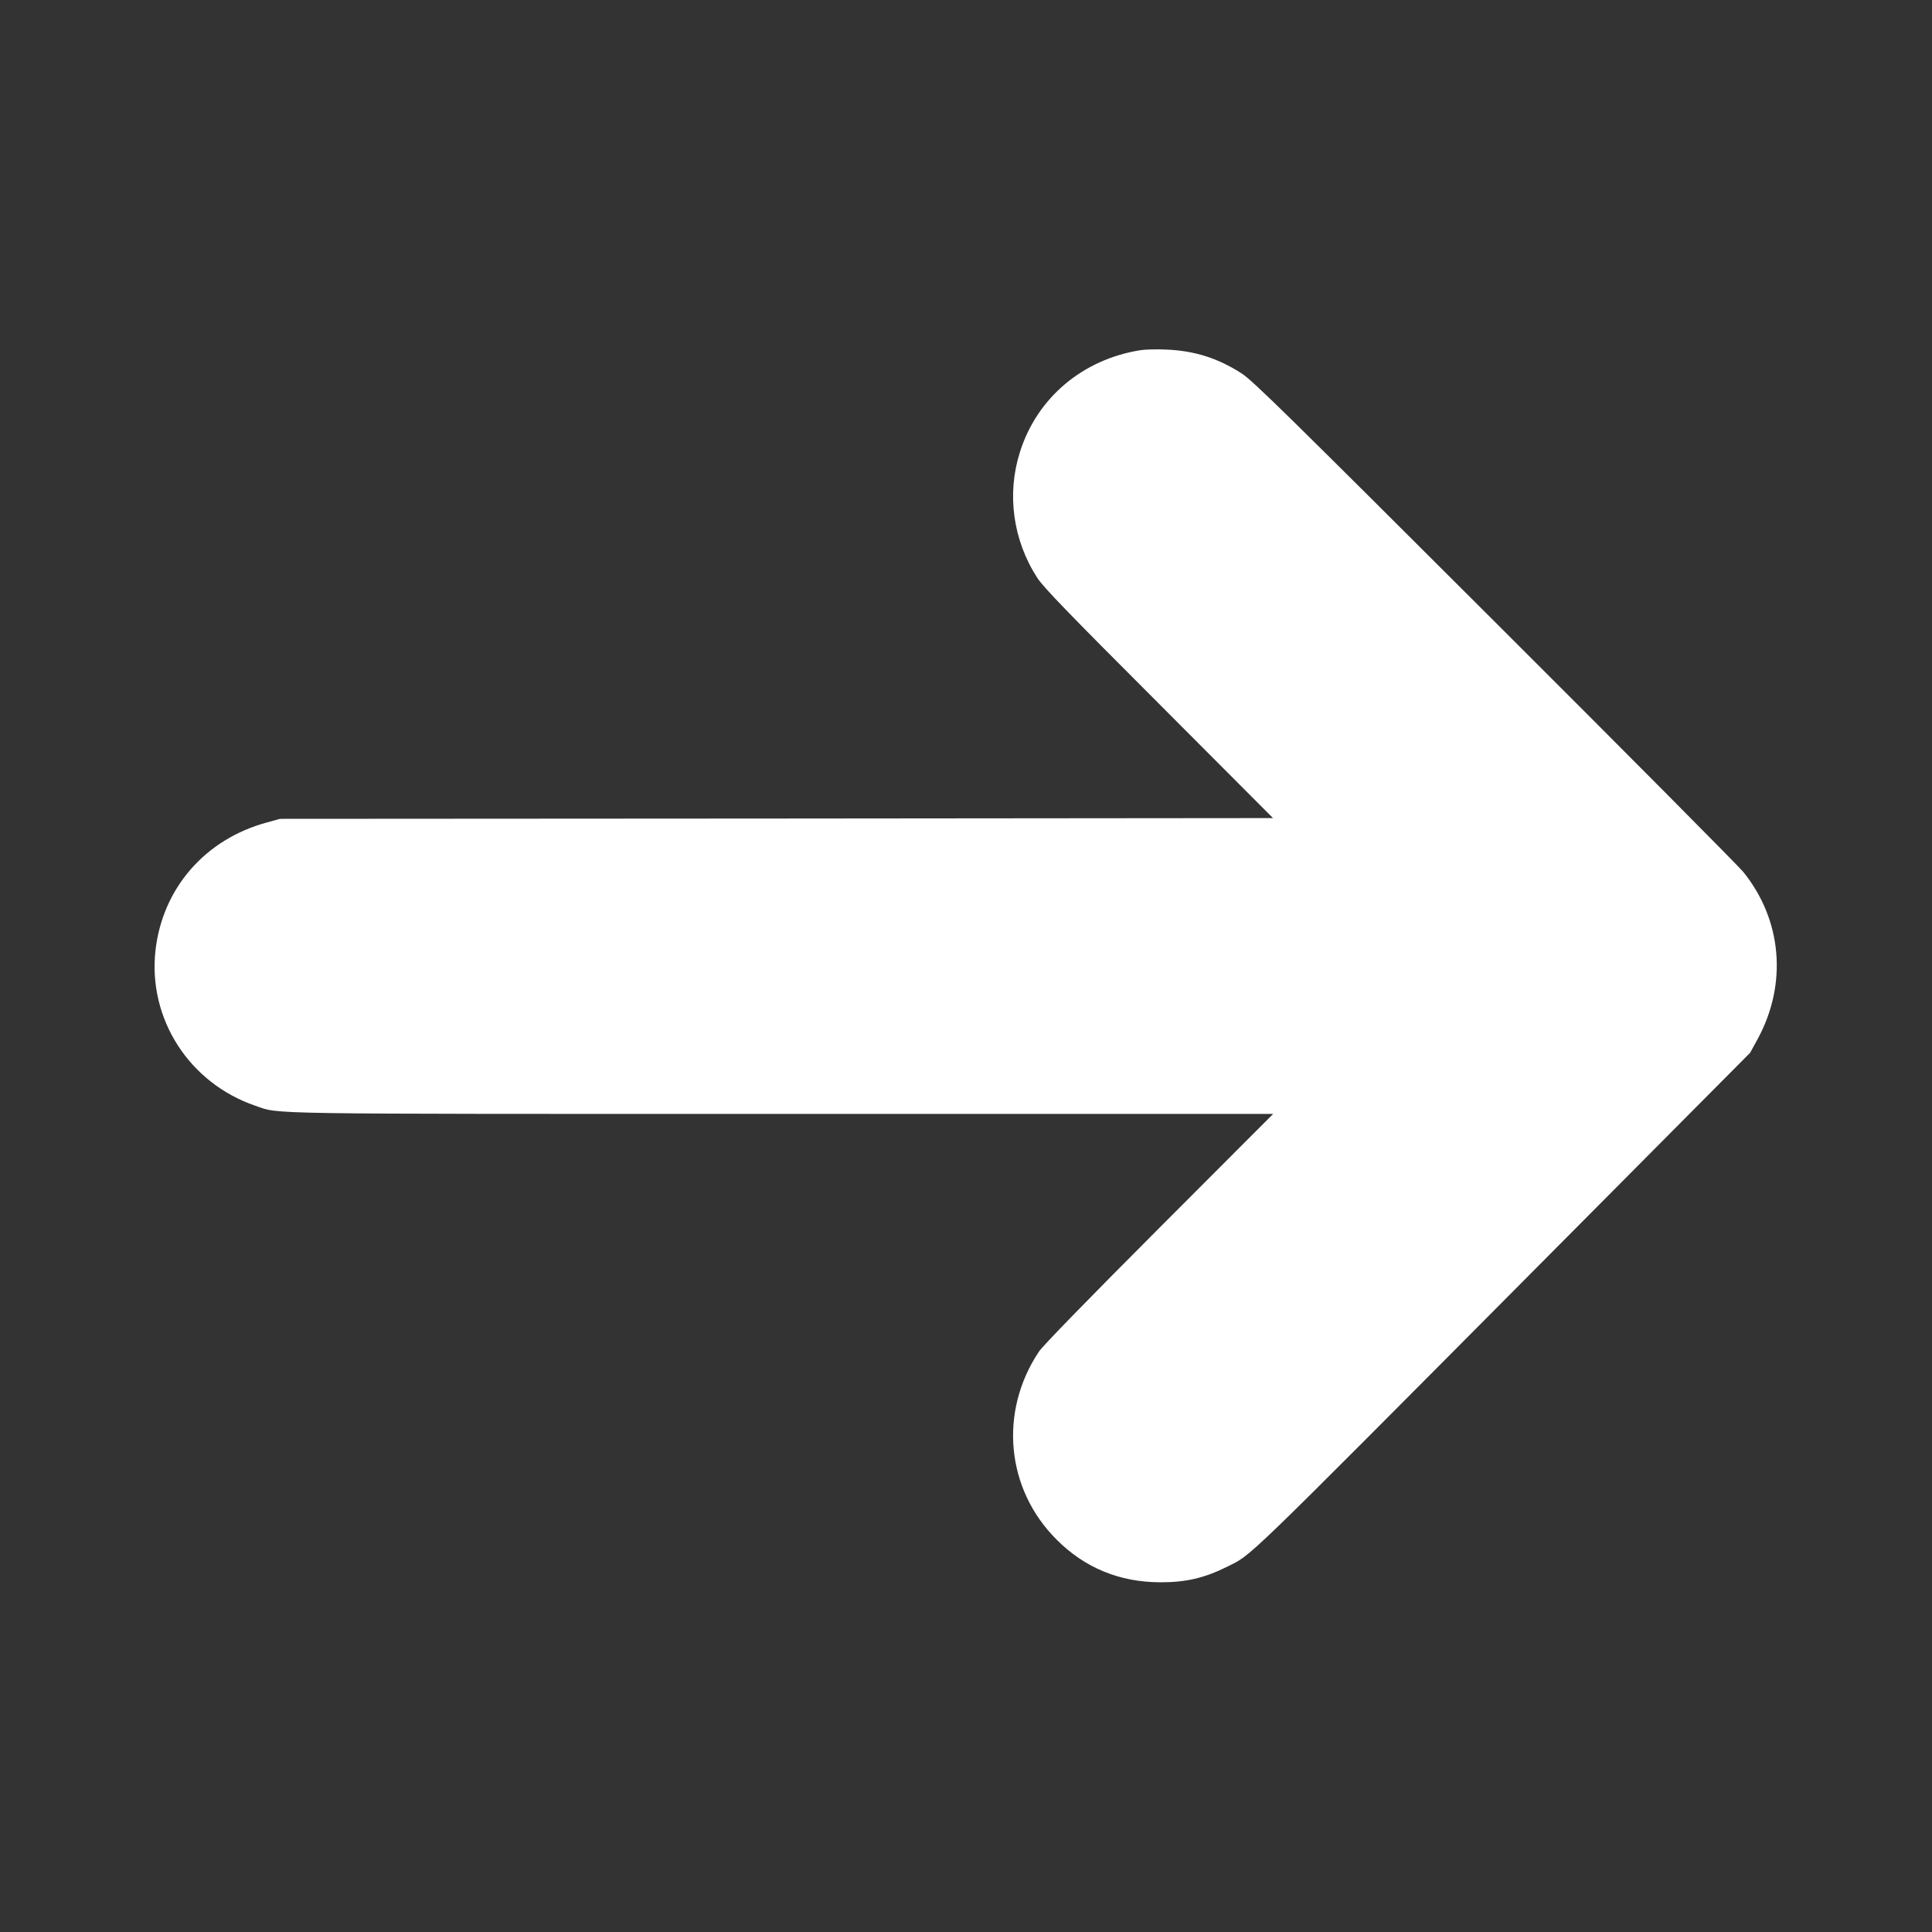 <svg  version="1.0" xmlns="http://www.w3.org/2000/svg"
     width="40px" height="40px" viewBox="0 0 1280 1280"
     preserveAspectRatio="xMidYMid meet">
    <rect x="0" y="0" width="1280" height="1280" fill="#333333" stroke="none"/>
    <g transform="translate(0,1280) scale(0.1,-0.1)"
       fill="#fff" stroke="none">
        <path d="M7556 10480 c-384 -61 -686 -316 -799 -676 -88 -278 -46 -583 115
                -832 40 -62 200 -228 806 -834 l756 -758 -3289 -3 -3290 -2 -83 -23 c-412
                -110 -696 -437 -742 -850 -50 -453 224 -878 662 -1028 166 -57 -15 -54 3503
                -54 l3240 0 -756 -757 c-470 -471 -772 -781 -796 -818 -266 -399 -218 -911
                117 -1245 186 -187 417 -282 685 -283 169 -1 295 28 445 103 168 85 66 -15
                2024 1955 l1441 1450 52 95 c196 364 159 787 -98 1104 -32 39 -772 785 -1646
                1657 -1369 1367 -1600 1594 -1674 1643 -157 102 -315 153 -504 160 -60 3 -137
                1 -169 -4z"/>
    </g>
</svg>